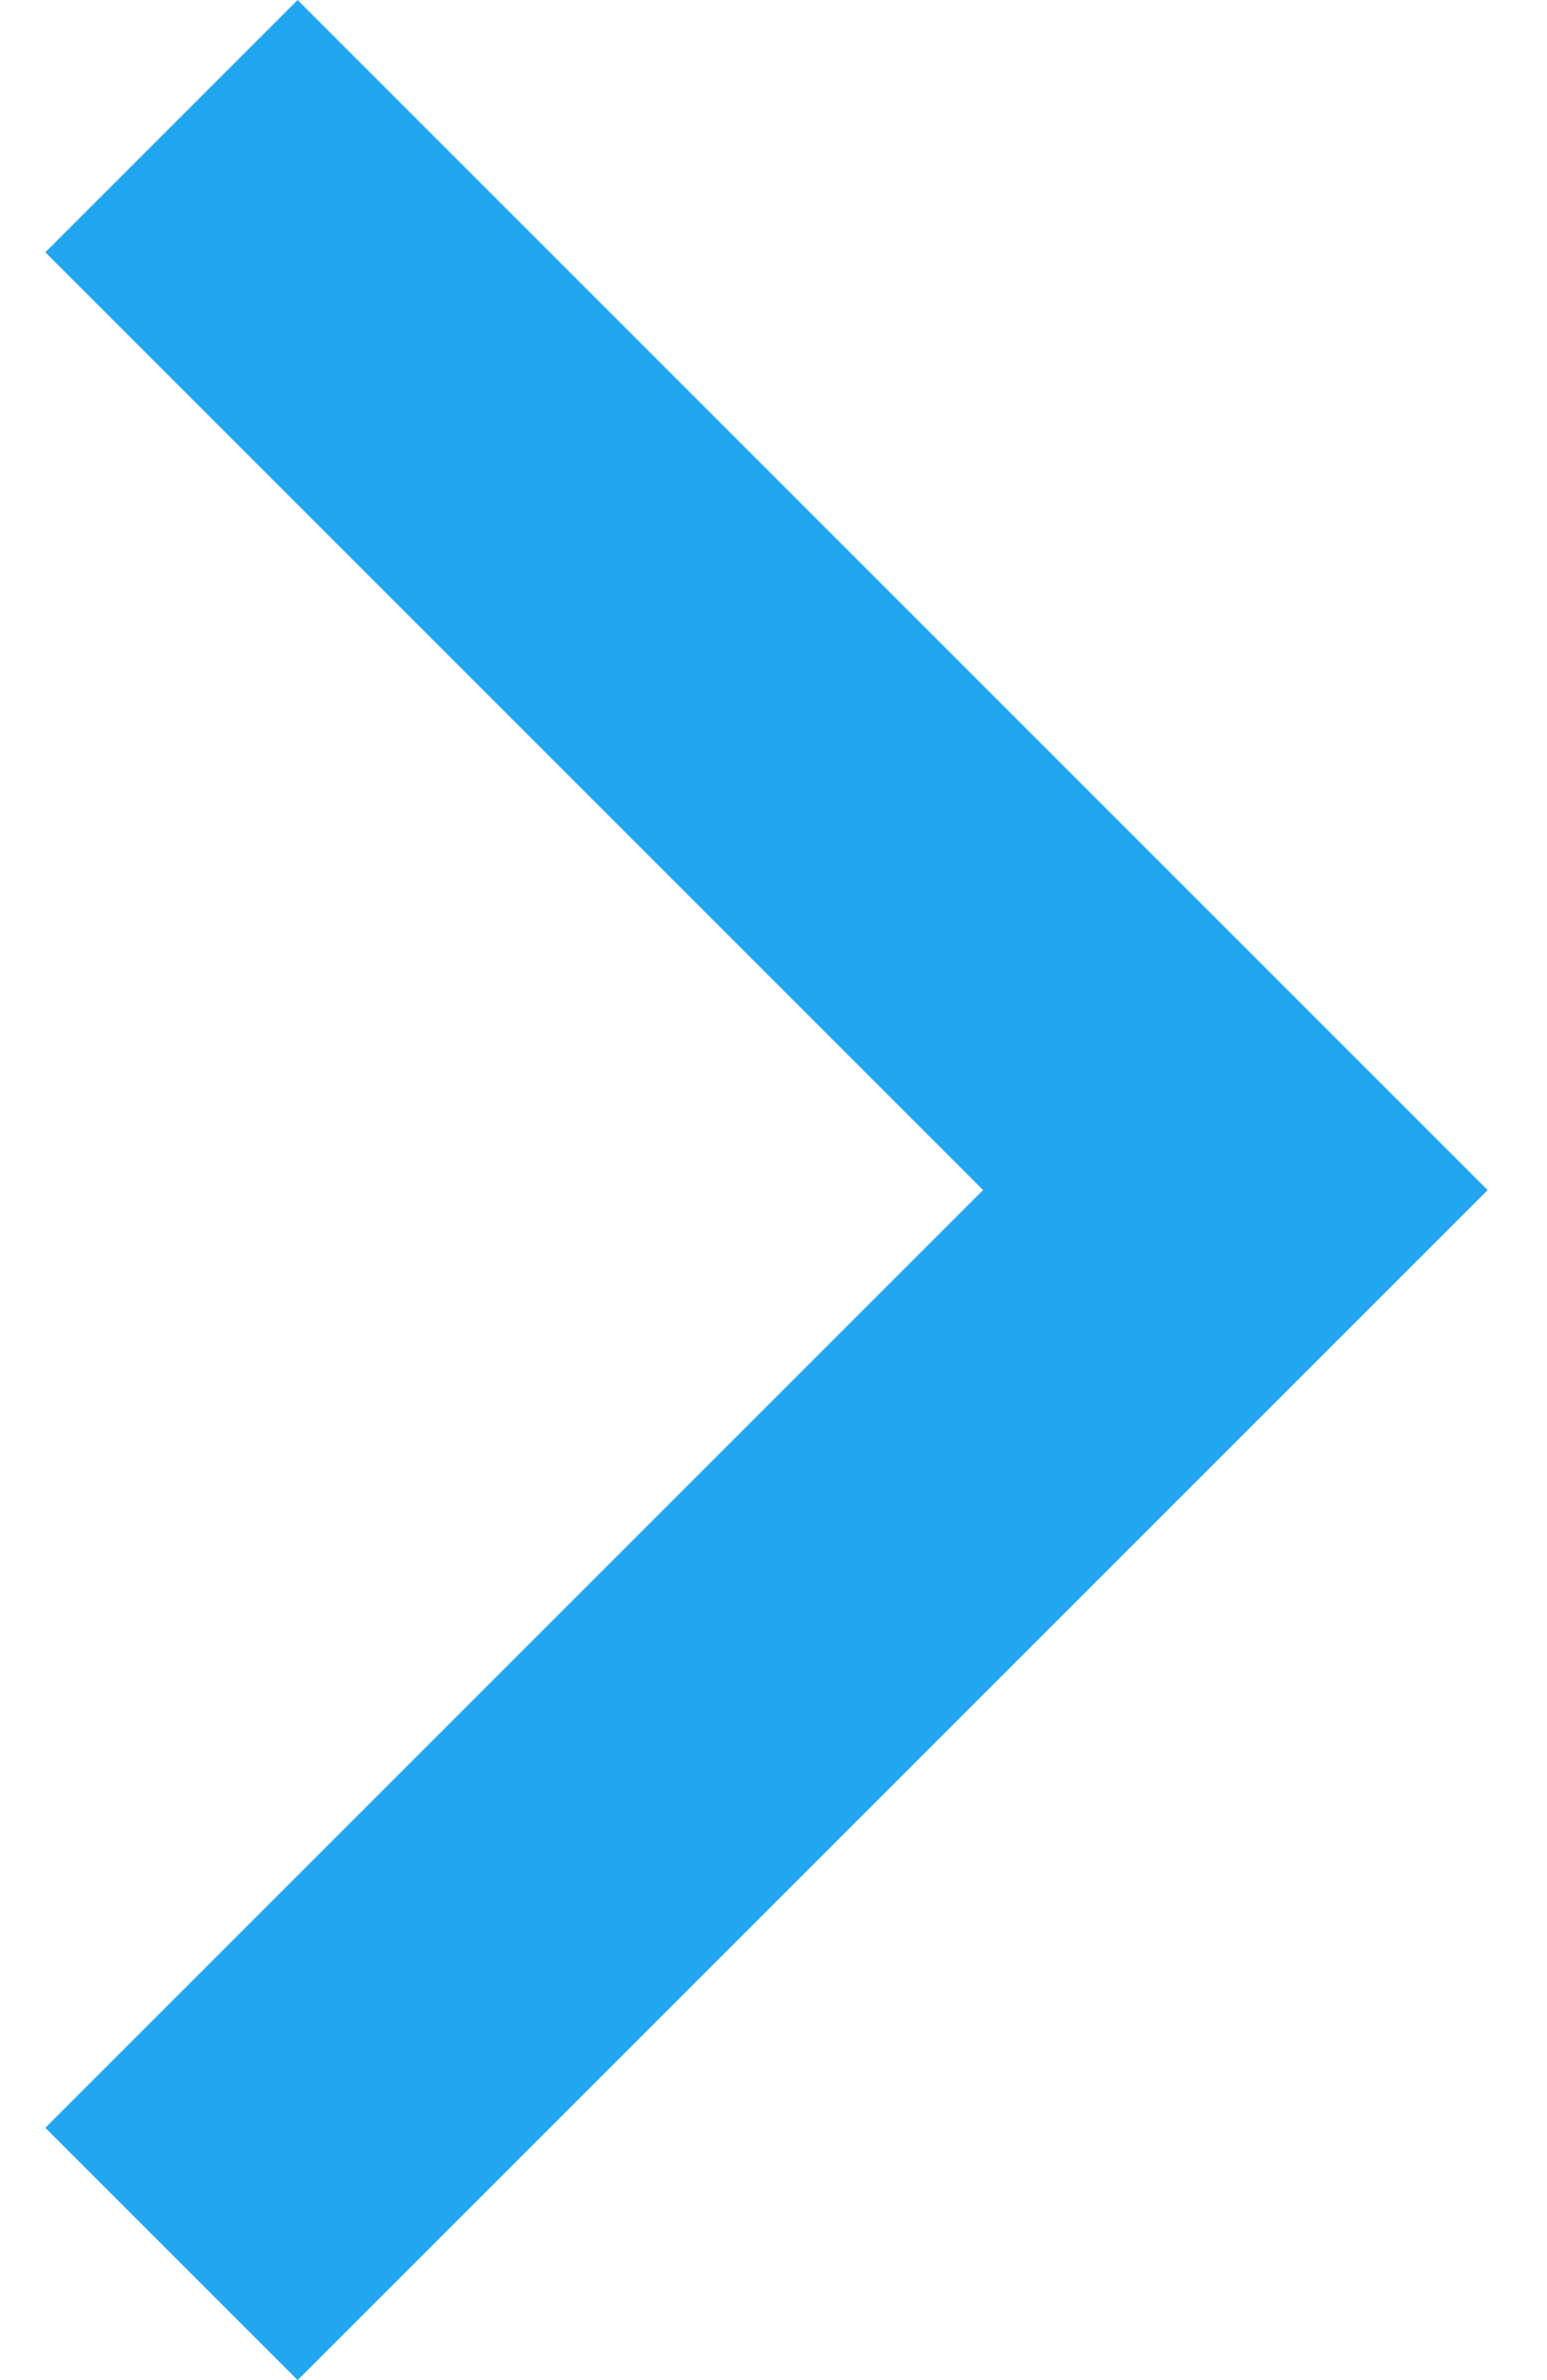 <svg width="13" height="20" viewBox="0 0 13 20" fill="none" xmlns="http://www.w3.org/2000/svg">
<path d="M0.381 2.12L8.261 10L0.381 17.88L2.501 20L12.501 10L2.501 0L0.381 2.12Z" fill="#23A6F0"/>
</svg>